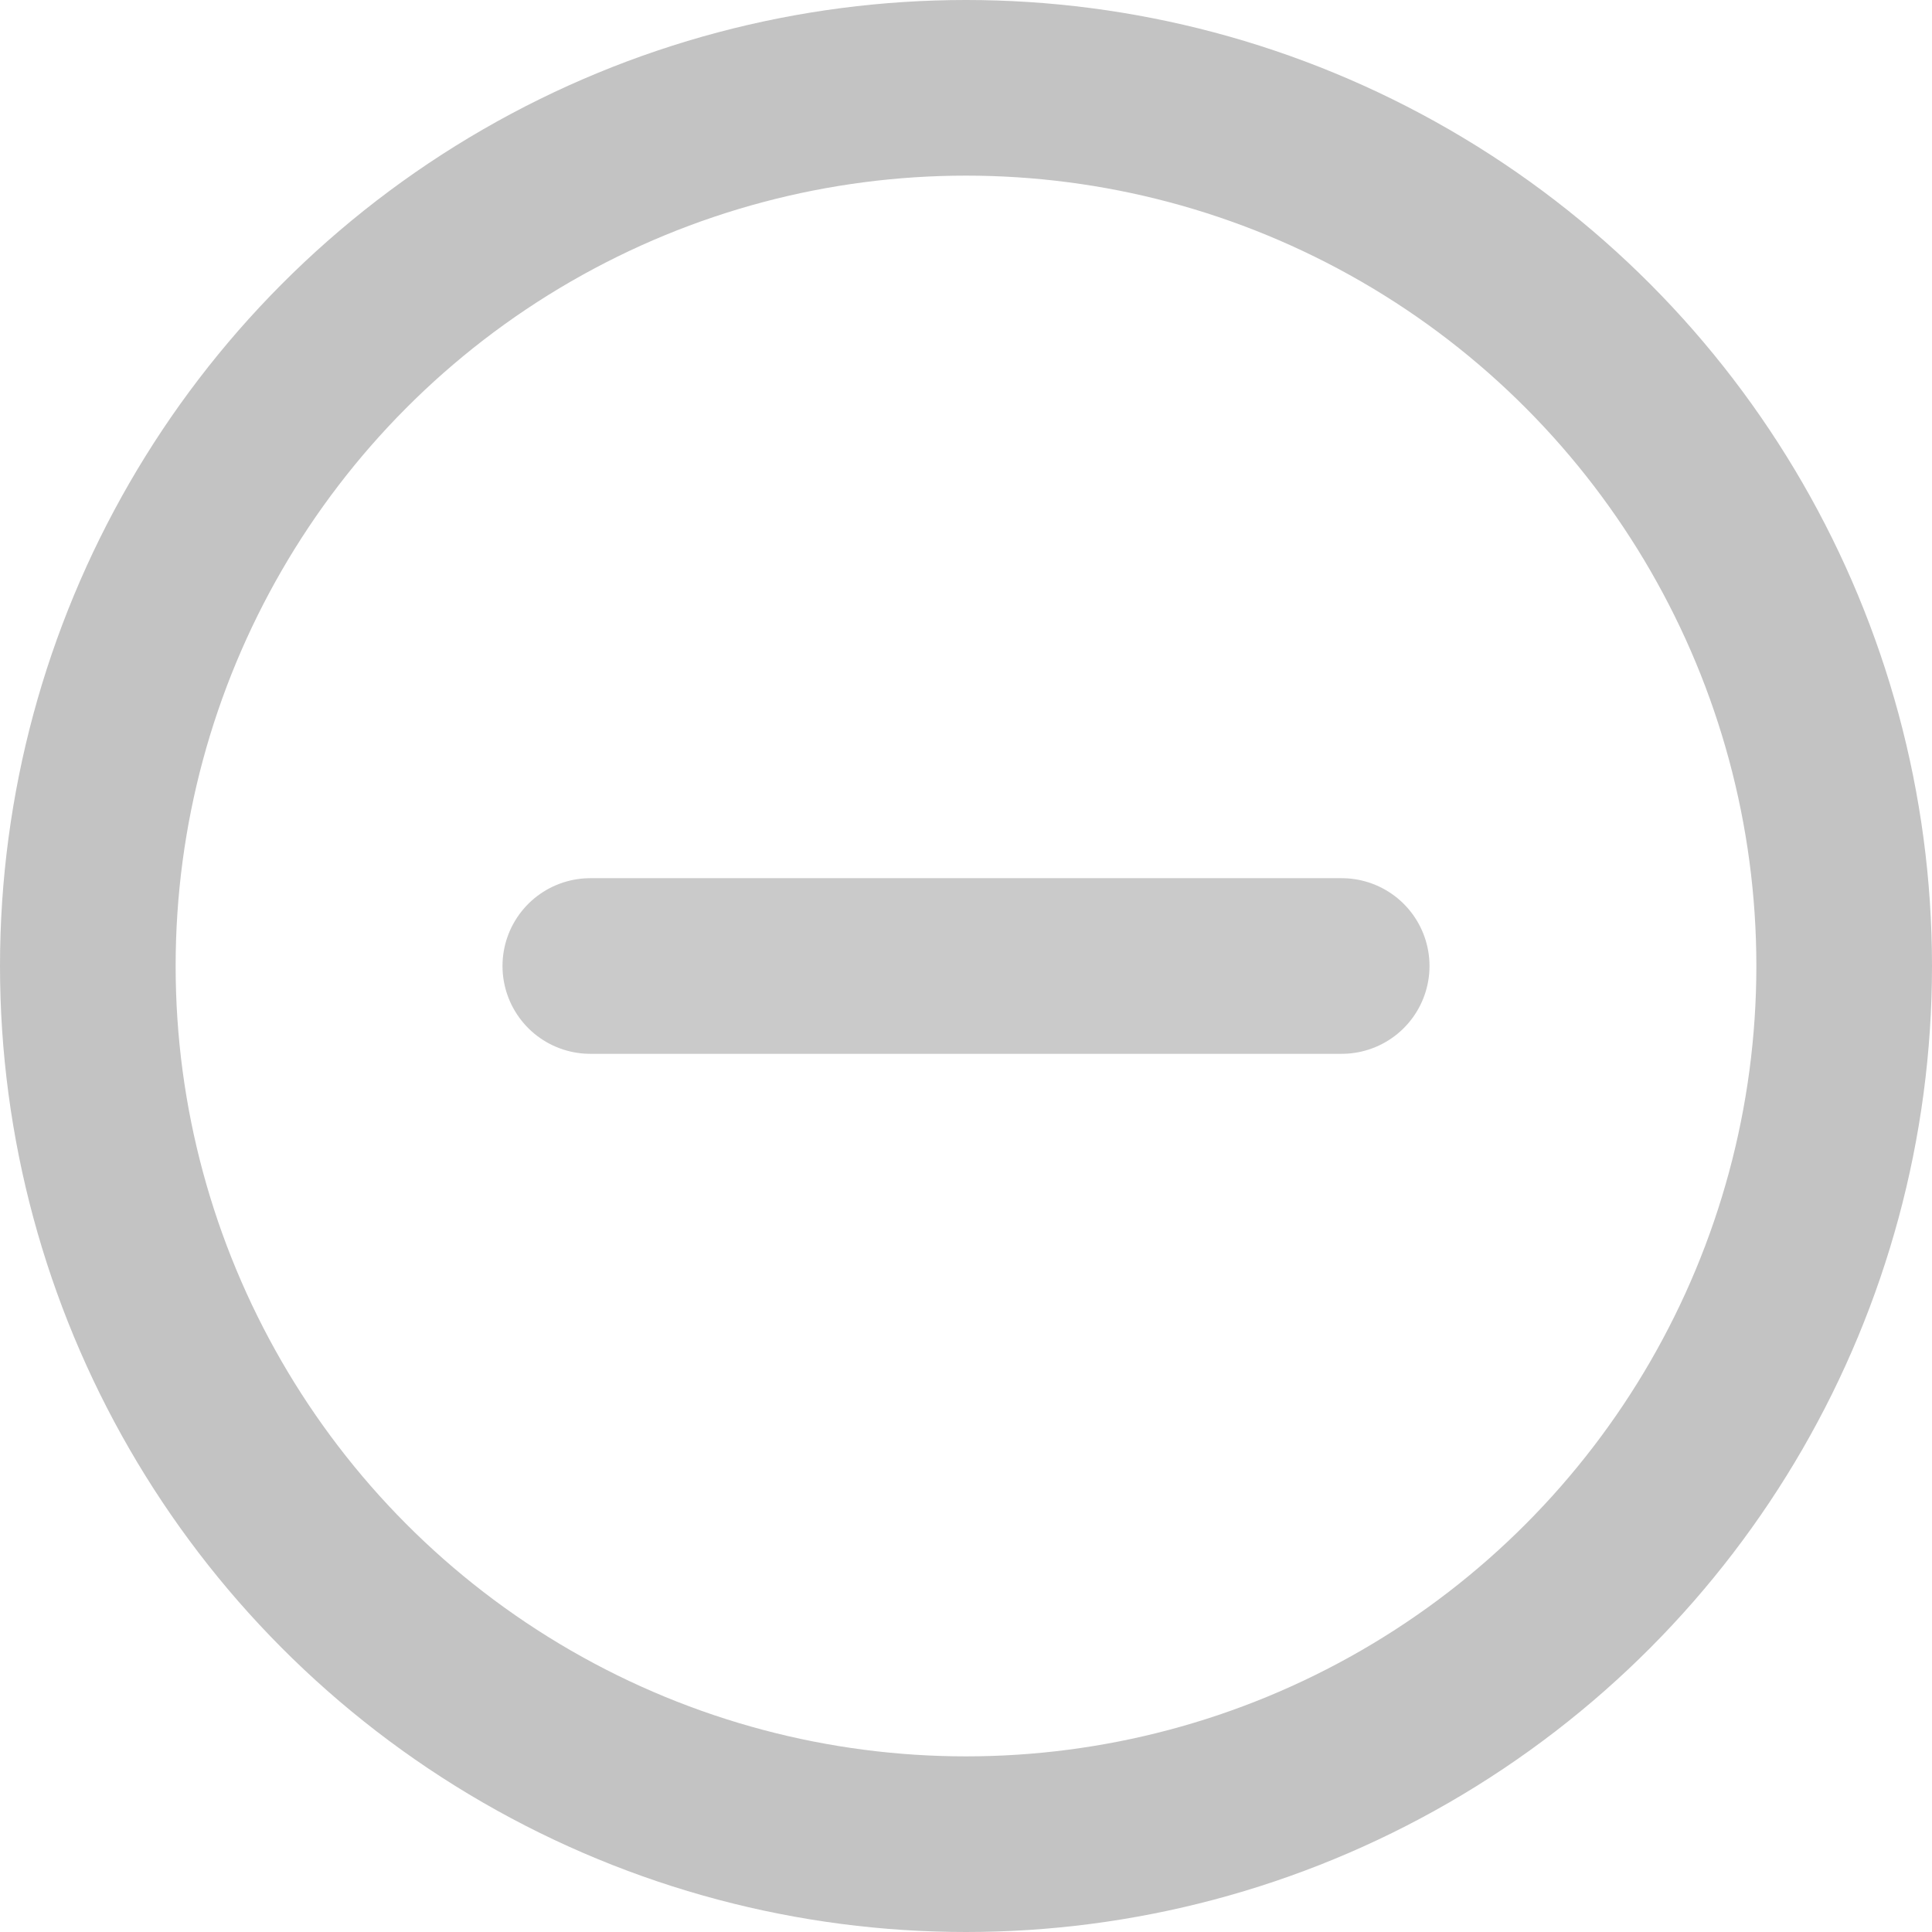 <svg width="22" height="22" viewBox="0 0 22 22" fill="none" xmlns="http://www.w3.org/2000/svg">
<circle cx="11" cy="11" r="10" stroke="#C3C3C3" stroke-width="2"/>
<path d="M6.722 11H15.278" stroke="#CACACA" stroke-width="2" stroke-linecap="round" stroke-linejoin="round"/>
</svg>

